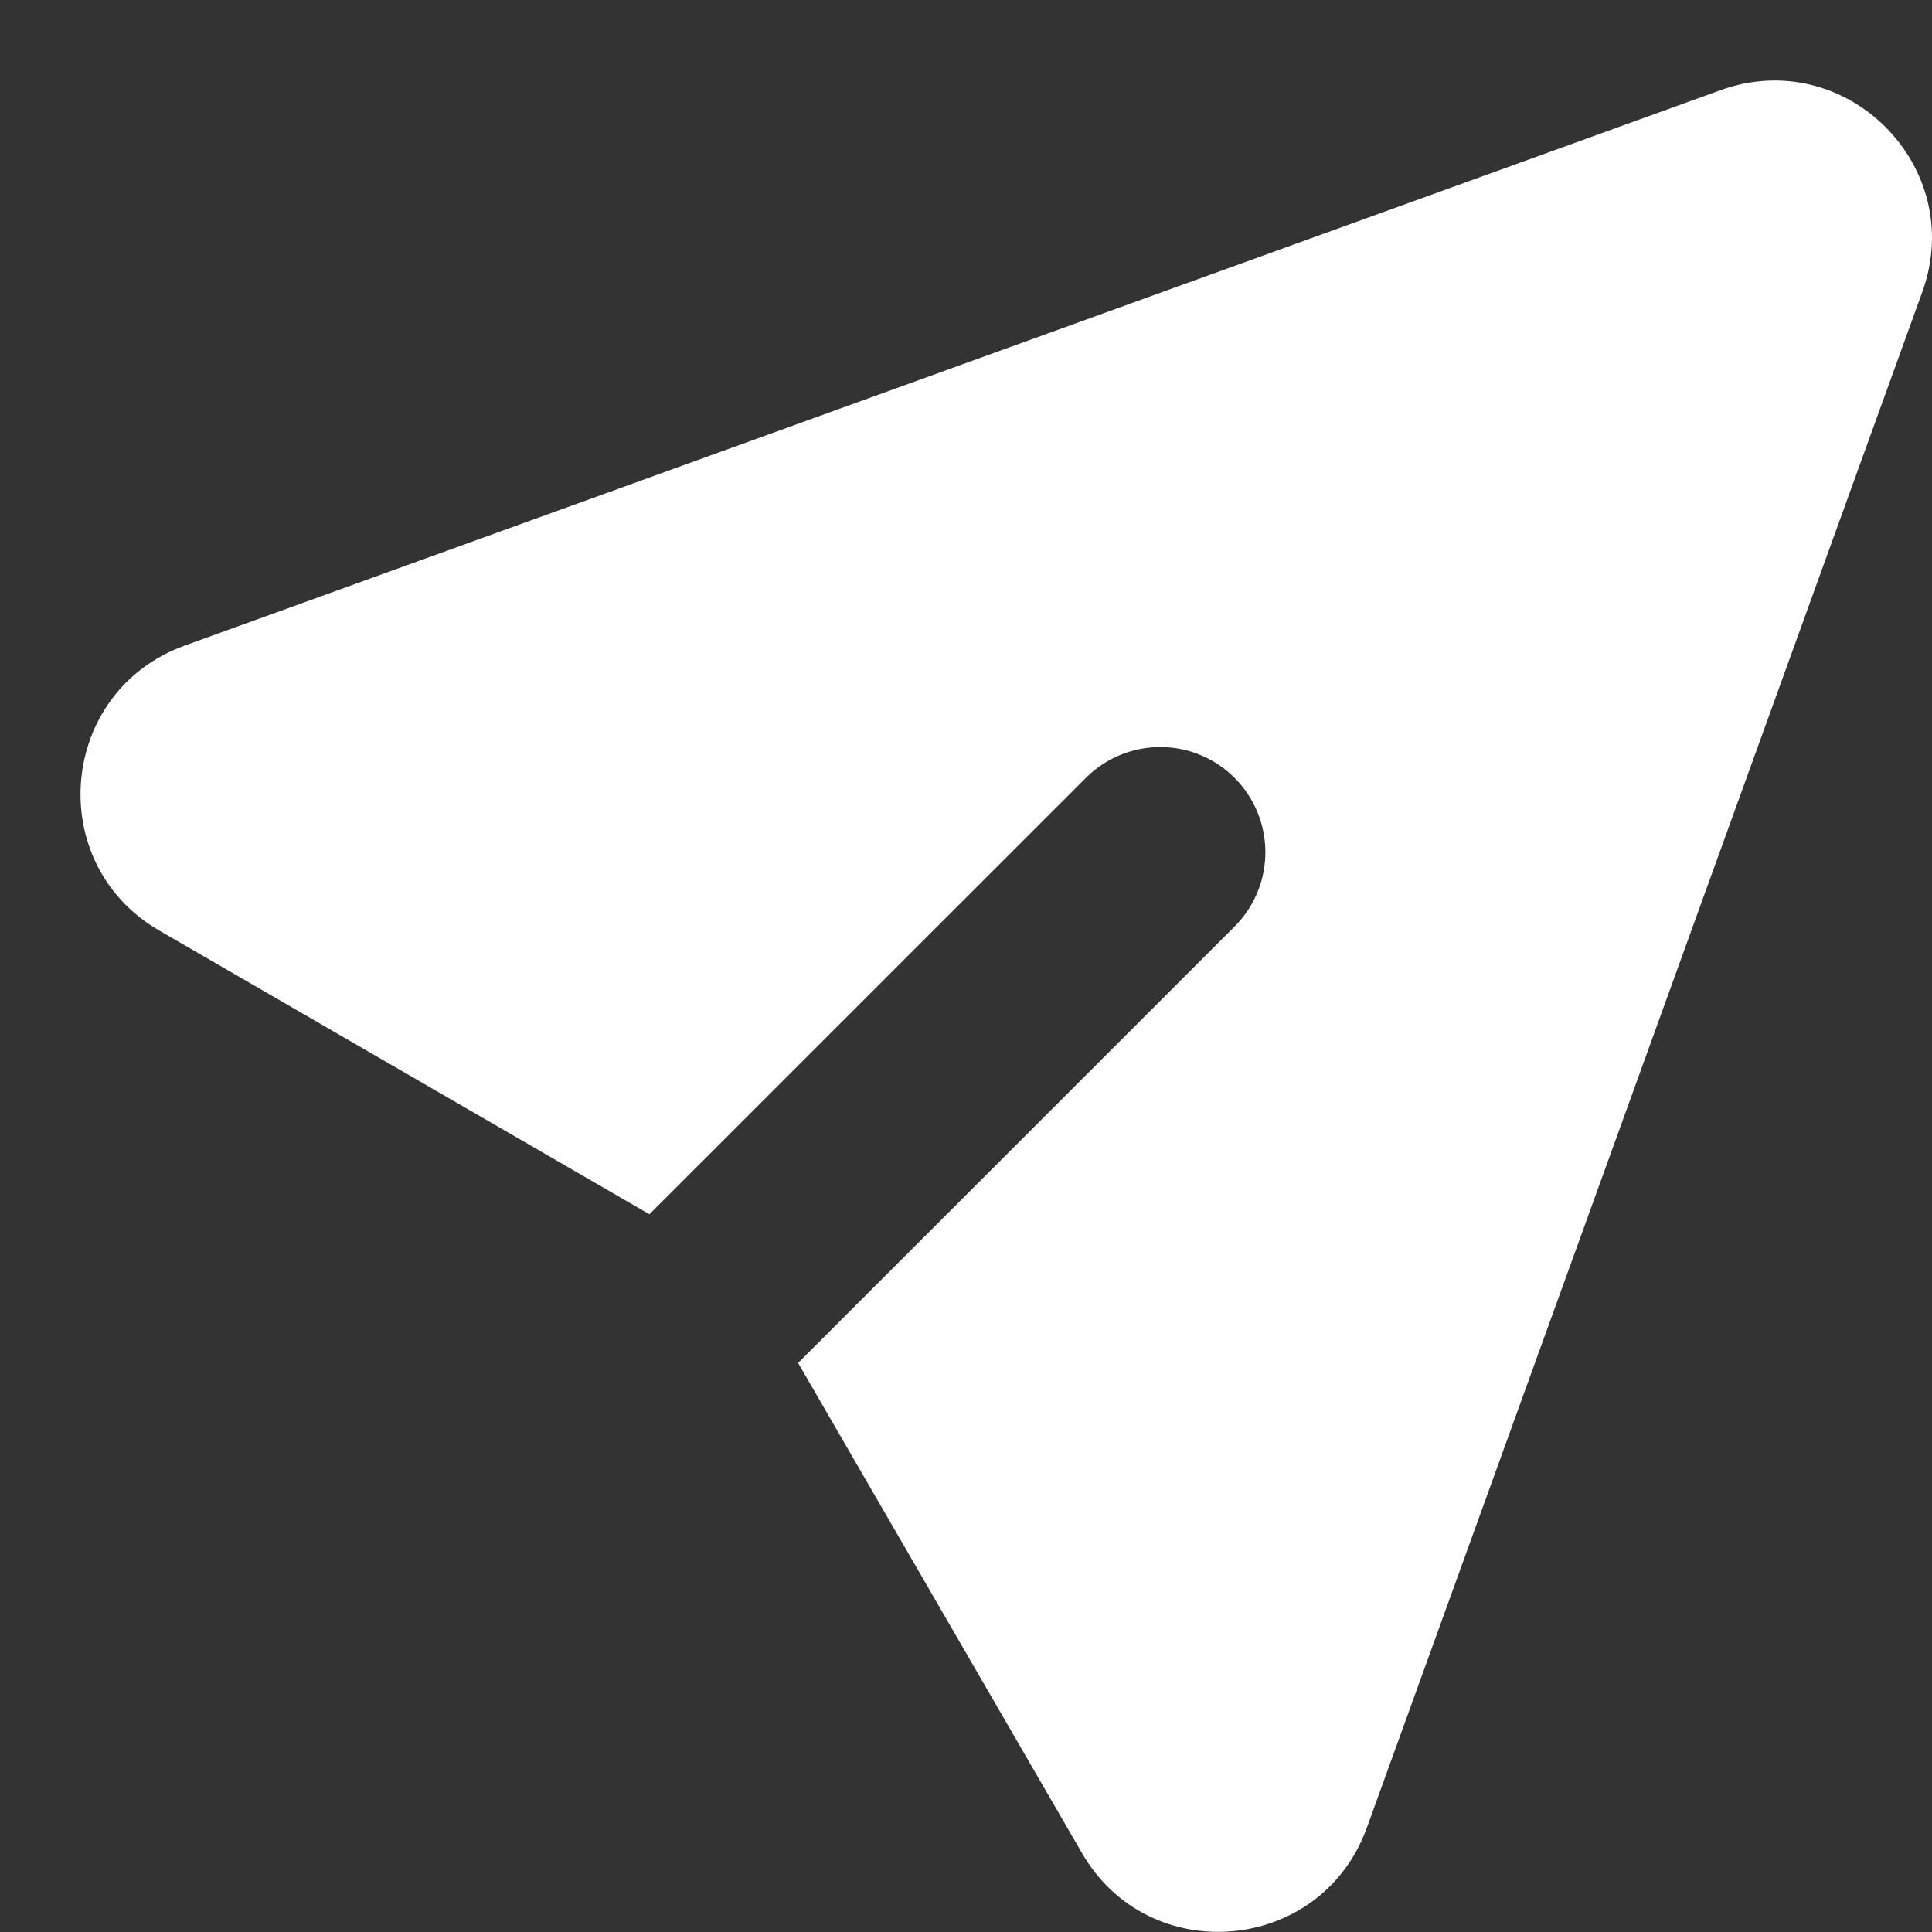 <svg width="22" height="22" viewBox="0 0 22 22" fill="none" xmlns="http://www.w3.org/2000/svg">
<rect x="0" y="0" width="22" height="22" fill="#333333" stroke="none"/>
<path d="M21.889 3.326C22.407 1.896 21.02 0.509 19.589 1.028L2.102 7.352C0.666 7.872 0.493 9.831 1.813 10.596L7.395 13.827L12.38 8.843C12.606 8.625 12.908 8.504 13.222 8.507C13.536 8.509 13.836 8.635 14.058 8.857C14.28 9.079 14.406 9.38 14.409 9.694C14.412 10.008 14.291 10.31 14.073 10.536L9.088 15.52L12.321 21.102C13.085 22.423 15.044 22.248 15.564 20.814L21.889 3.326Z" fill="white"/>
</svg>
